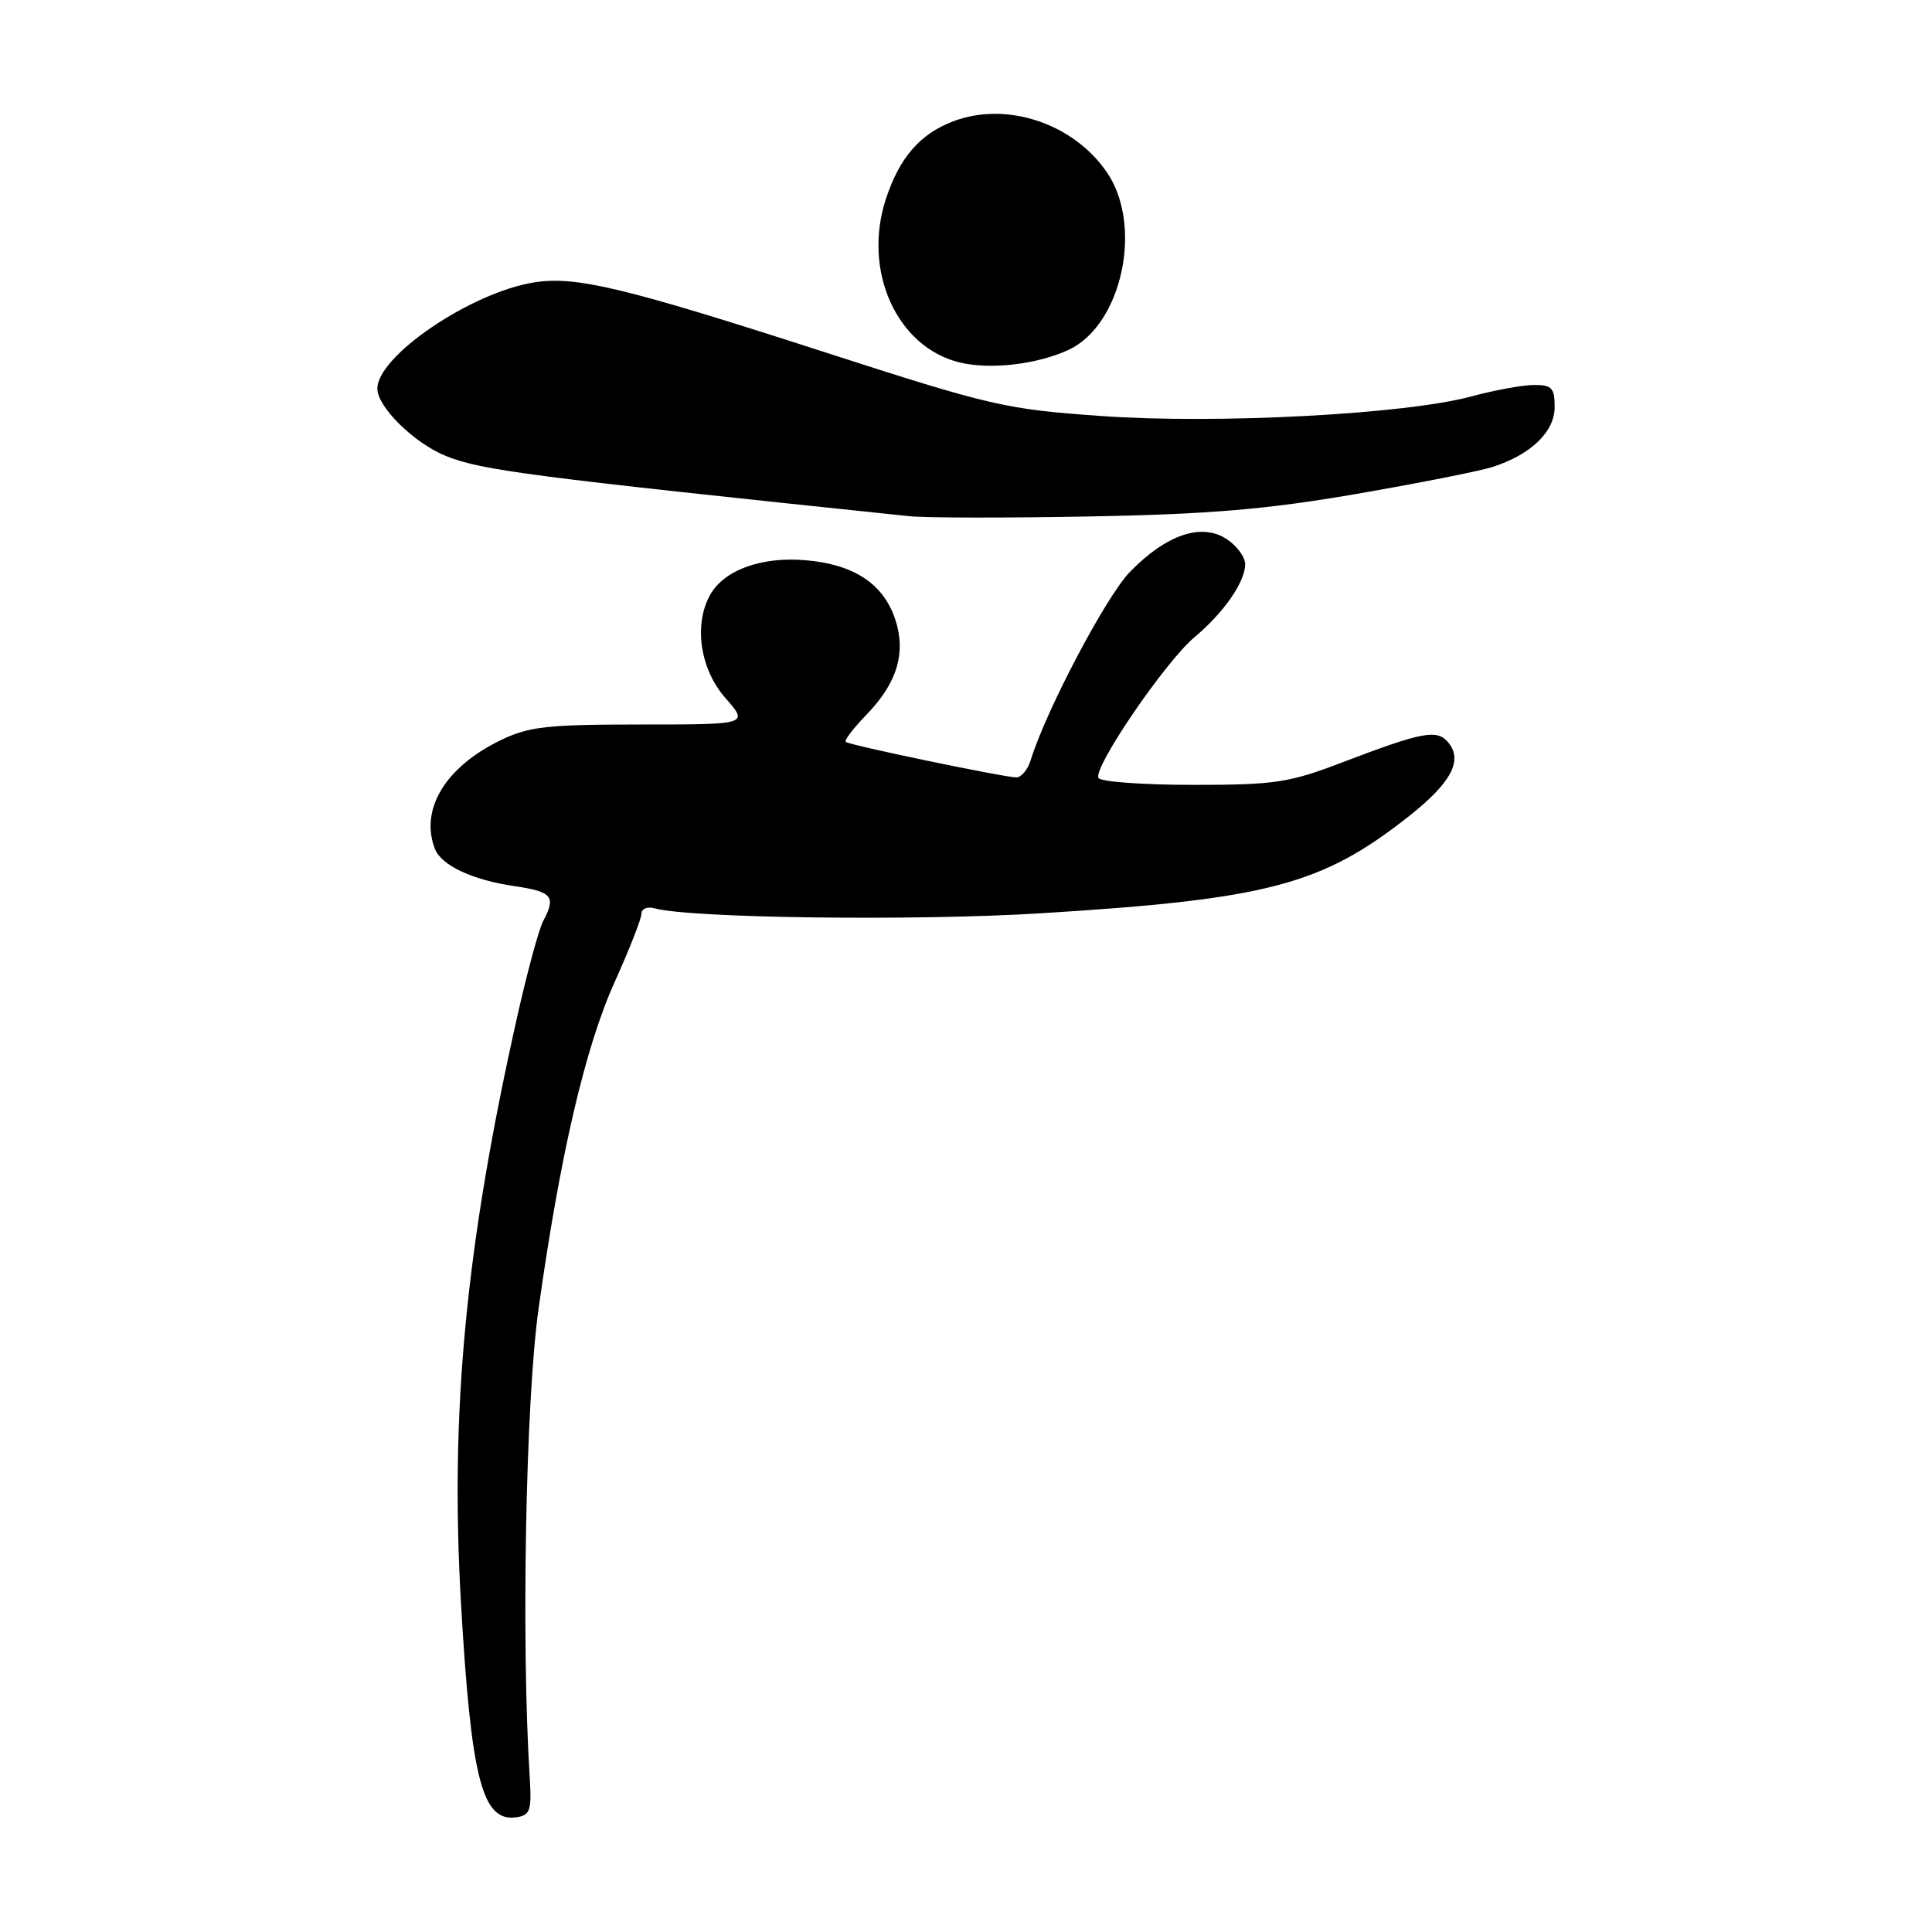 <?xml version="1.0" encoding="UTF-8" standalone="no"?>
<!DOCTYPE svg PUBLIC "-//W3C//DTD SVG 1.1//EN" "http://www.w3.org/Graphics/SVG/1.1/DTD/svg11.dtd" >
<svg xmlns="http://www.w3.org/2000/svg" xmlns:xlink="http://www.w3.org/1999/xlink" version="1.1" viewBox="0 0 256 256">
 <g >
 <path fill="currentColor"
d=" M 70.19 235.50 C 69.06 217.52 69.66 185.62 71.35 173.50 C 74.20 153.12 77.54 138.77 81.43 130.16 C 83.39 125.81 85.00 121.71 85.00 121.06 C 85.00 120.40 85.79 120.09 86.75 120.36 C 91.40 121.66 121.36 122.05 138.00 121.01 C 168.02 119.15 175.17 117.26 186.73 108.12 C 192.29 103.72 193.87 100.76 191.91 98.39 C 190.41 96.59 188.56 96.94 177.78 101.05 C 170.79 103.72 168.93 104.00 158.09 104.00 C 151.51 104.00 145.86 103.59 145.56 103.09 C 144.76 101.81 154.40 87.68 158.28 84.43 C 162.16 81.18 164.98 77.12 164.99 74.77 C 165.00 73.82 163.89 72.32 162.54 71.43 C 159.20 69.25 154.56 70.82 149.73 75.77 C 146.57 79.01 138.63 94.08 136.56 100.75 C 136.18 101.99 135.33 103.00 134.68 103.01 C 133.15 103.02 112.64 98.76 112.07 98.31 C 111.83 98.12 113.08 96.49 114.84 94.67 C 118.88 90.50 120.09 86.48 118.62 82.06 C 117.05 77.34 113.12 74.76 106.71 74.23 C 100.79 73.73 95.83 75.58 94.03 78.94 C 91.91 82.90 92.80 88.70 96.10 92.47 C 99.21 96.00 99.21 96.00 84.92 96.00 C 72.50 96.00 70.07 96.27 66.34 98.08 C 59.02 101.62 55.62 107.24 57.62 112.46 C 58.48 114.68 62.59 116.61 68.25 117.43 C 73.17 118.15 73.71 118.81 71.97 122.05 C 71.41 123.11 69.86 128.81 68.53 134.73 C 61.72 165.01 59.62 186.96 61.08 212.39 C 62.43 235.77 63.89 241.44 68.41 240.80 C 70.26 240.53 70.46 239.93 70.19 235.50 Z  M 179.55 65.48 C 187.77 64.06 195.93 62.45 197.69 61.90 C 202.83 60.27 206.00 57.23 206.00 53.93 C 206.00 51.40 205.63 51.00 203.25 51.01 C 201.74 51.02 198.03 51.70 195.00 52.52 C 186.27 54.89 161.22 56.22 145.88 55.12 C 133.17 54.22 131.34 53.79 109.26 46.66 C 82.74 38.09 76.29 36.54 70.77 37.42 C 62.40 38.76 50.00 47.16 50.00 51.50 C 50.00 53.93 54.91 58.75 59.11 60.43 C 63.86 62.33 70.07 63.13 120.50 68.40 C 122.70 68.63 133.52 68.64 144.55 68.43 C 160.24 68.14 167.85 67.49 179.55 65.48 Z  M 141.59 46.36 C 148.63 43.09 151.50 30.00 146.72 22.91 C 142.31 16.37 133.41 13.38 126.32 16.07 C 121.93 17.73 119.21 20.85 117.41 26.29 C 114.24 35.83 118.80 46.00 127.17 48.03 C 131.22 49.01 137.42 48.29 141.59 46.36 Z "/>
</g>
</svg>